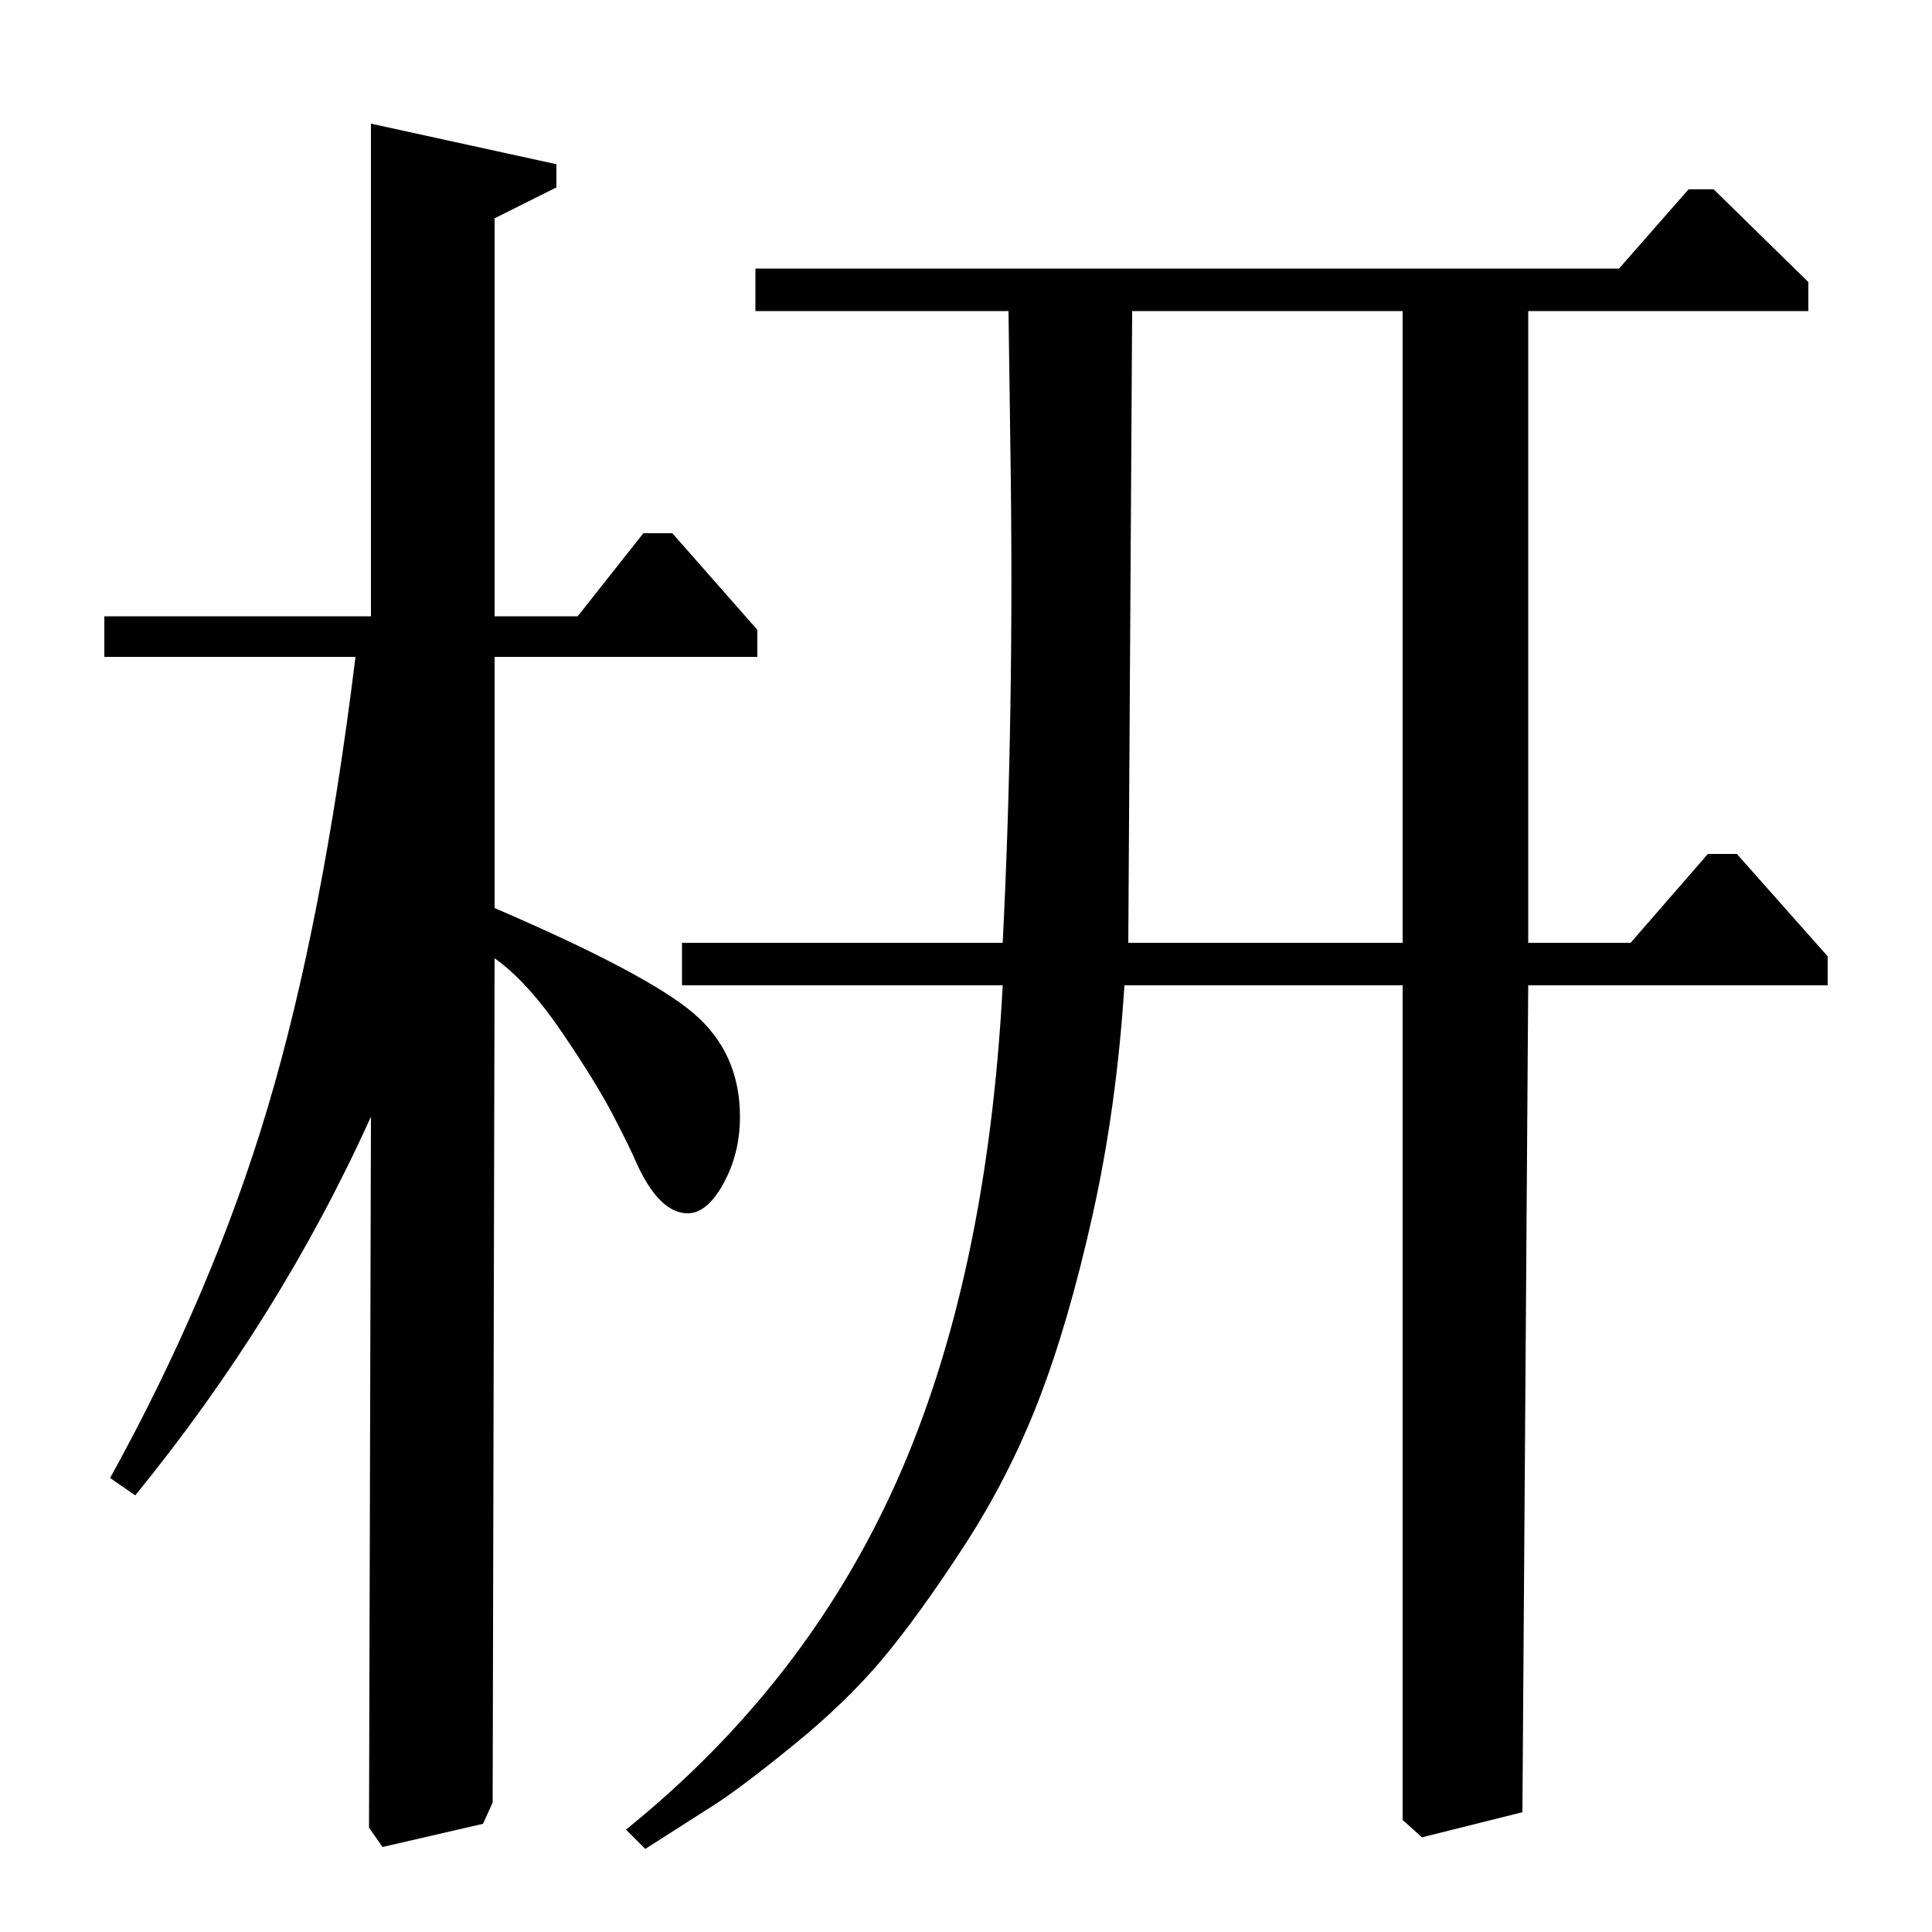 <?xml version="1.0" standalone="no"?>
<!DOCTYPE svg PUBLIC "-//W3C//DTD SVG 1.1//EN" "http://www.w3.org/Graphics/SVG/1.1/DTD/svg11.dtd" >
<svg xmlns="http://www.w3.org/2000/svg" xmlns:xlink="http://www.w3.org/1999/xlink" version="1.1" viewBox="0 -140 1000 1000">
  <g transform="matrix(1 0 0 -1 0 860)">
   <path fill="currentColor"
d="M353 490v22h166q6 119 4 254l-1 73h-131v22h447l36 41h13l49 -48v-15h-145v-327h53l40 46h15l47 -53v-15h-155l-3 -428l-52 -13l-10 9v432h-144q-4 -63 -16.5 -119t-28 -96t-39 -76t-42 -58t-45.5 -44t-41 -31t-36 -23l-10 10q93 75 140 180t55 257h-166zM726 839h-140
l-2 -327h142v327zM288 903l-32 -16v-206h43l34 43h15l44 -50v-14h-136v-130q79 -34 103 -54.5t24 -53.5q0 -19 -8.5 -34.5t-18.5 -15.5q-15 0 -27 27q-2 5 -11 22.5t-27 44t-35 38.5l-1 -437l-5 -11l-52 -12l-7 10l1 368q-47 -104 -122 -196l-13 9q53 96 81.5 191.5
t45.5 233.5h-130v21h138v255l96 -21v-12z" />
  </g>

</svg>
